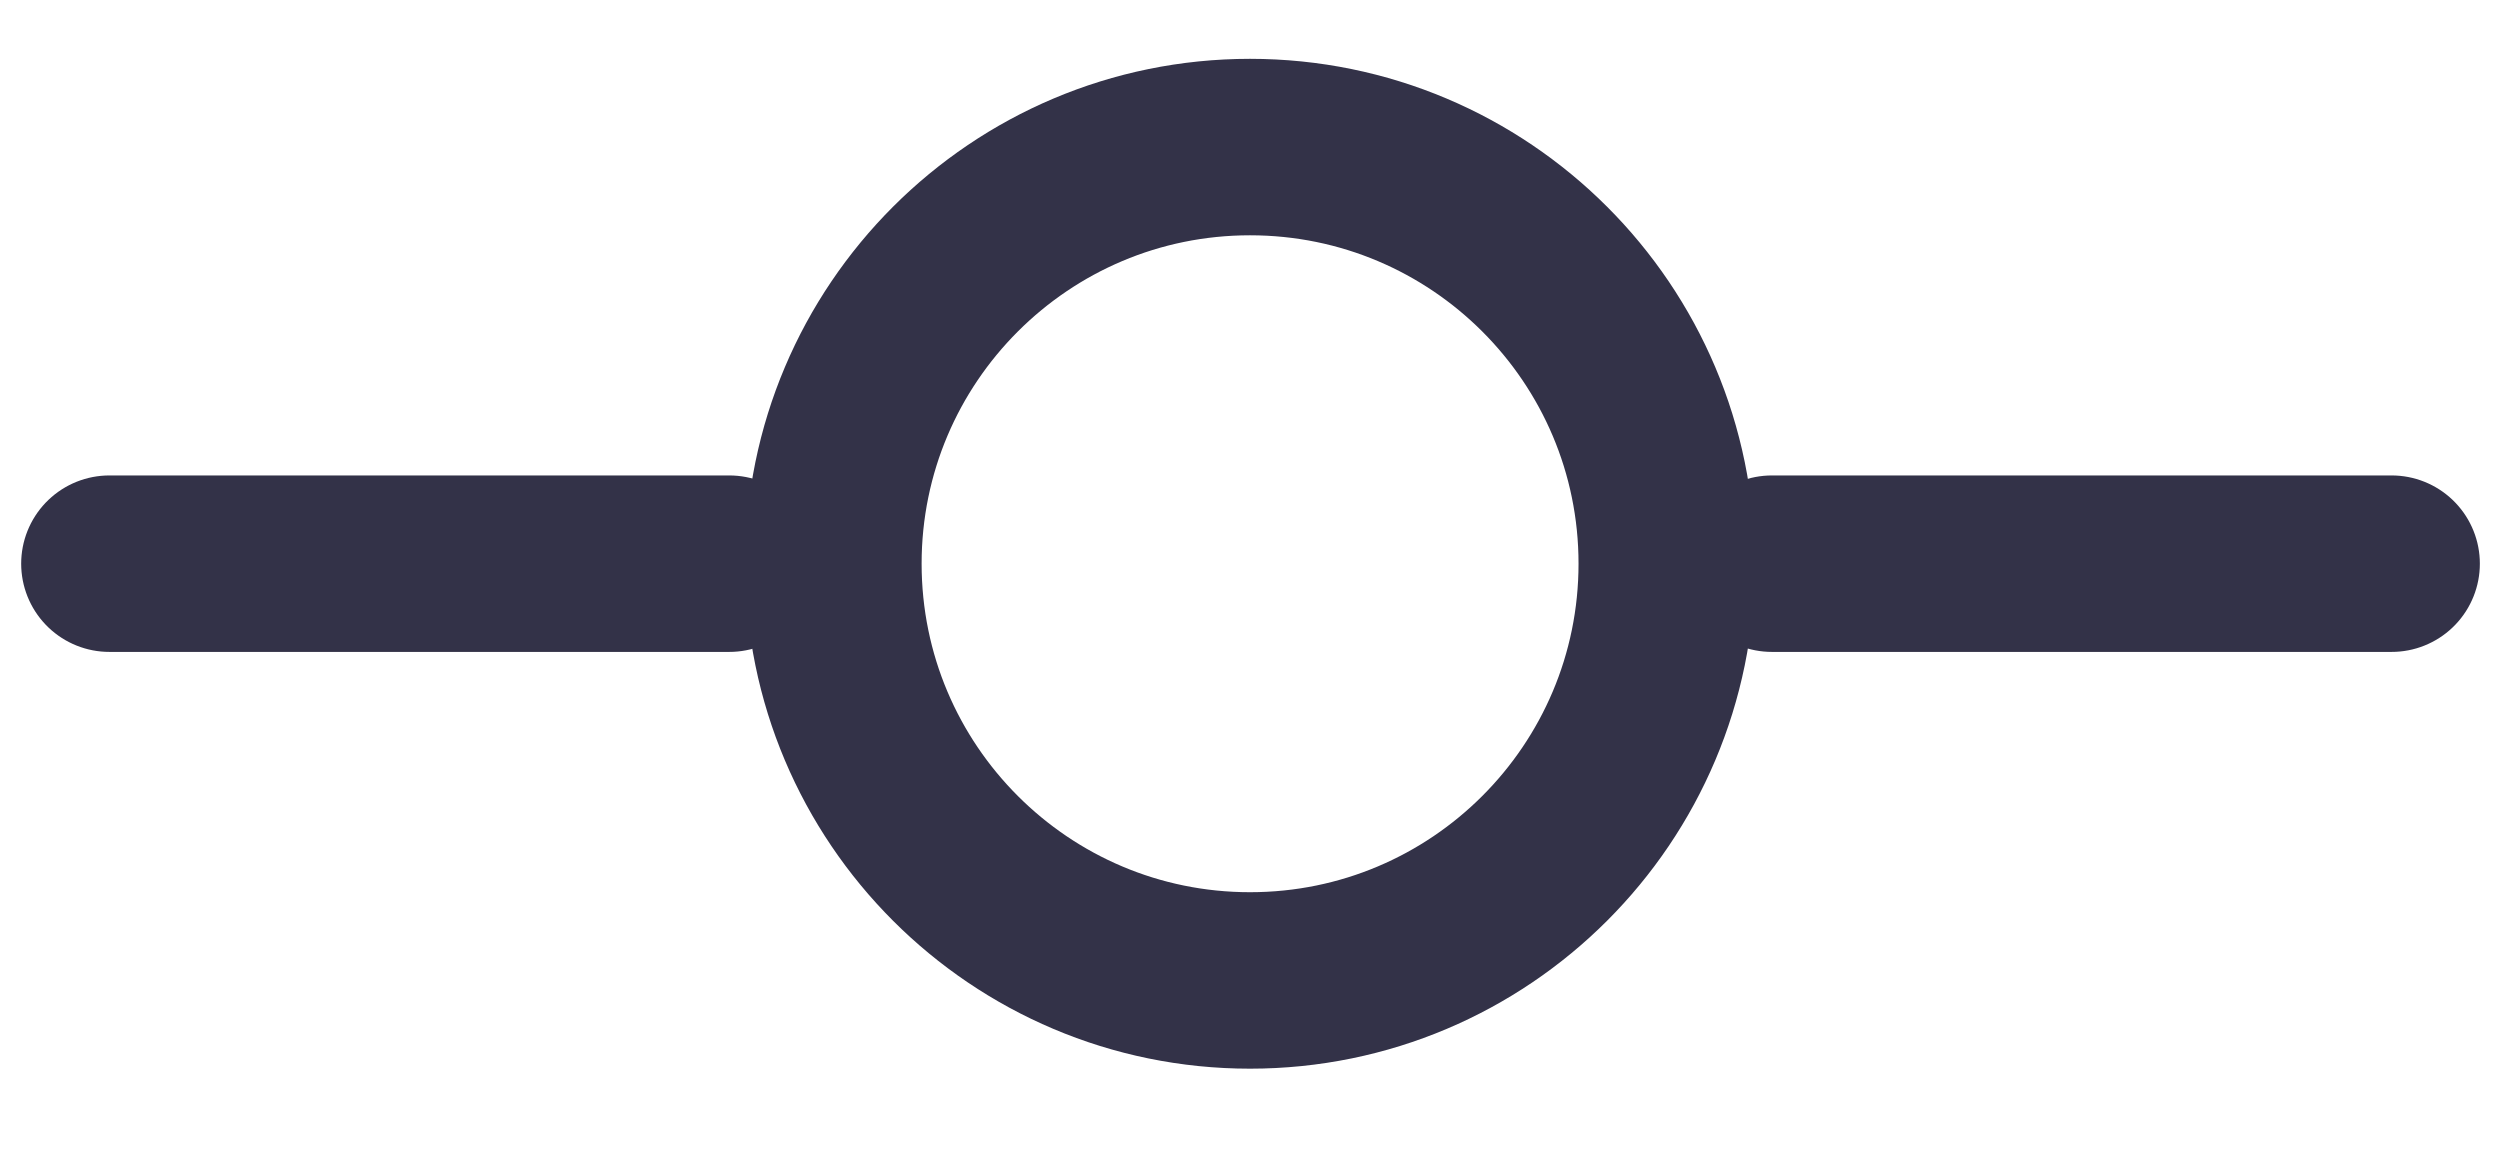 <svg width="17" height="8" viewBox="0 0 17 8" fill="none" xmlns="http://www.w3.org/2000/svg">
<path d="M8.5 6.667C10.065 6.667 11.334 5.398 11.334 3.833C11.334 2.269 10.065 1 8.5 1C6.936 1 5.667 2.269 5.667 3.833C5.667 5.398 6.936 6.667 8.5 6.667Z" stroke="#333248" stroke-width="1.2" stroke-linecap="round" stroke-linejoin="round"/>
<path d="M0.744 3.833H4.959" stroke="#333248" stroke-width="1.2" stroke-linecap="round" stroke-linejoin="round"/>
<path d="M12.049 3.833H16.263" stroke="#333248" stroke-width="1.2" stroke-linecap="round" stroke-linejoin="round"/>
</svg>
